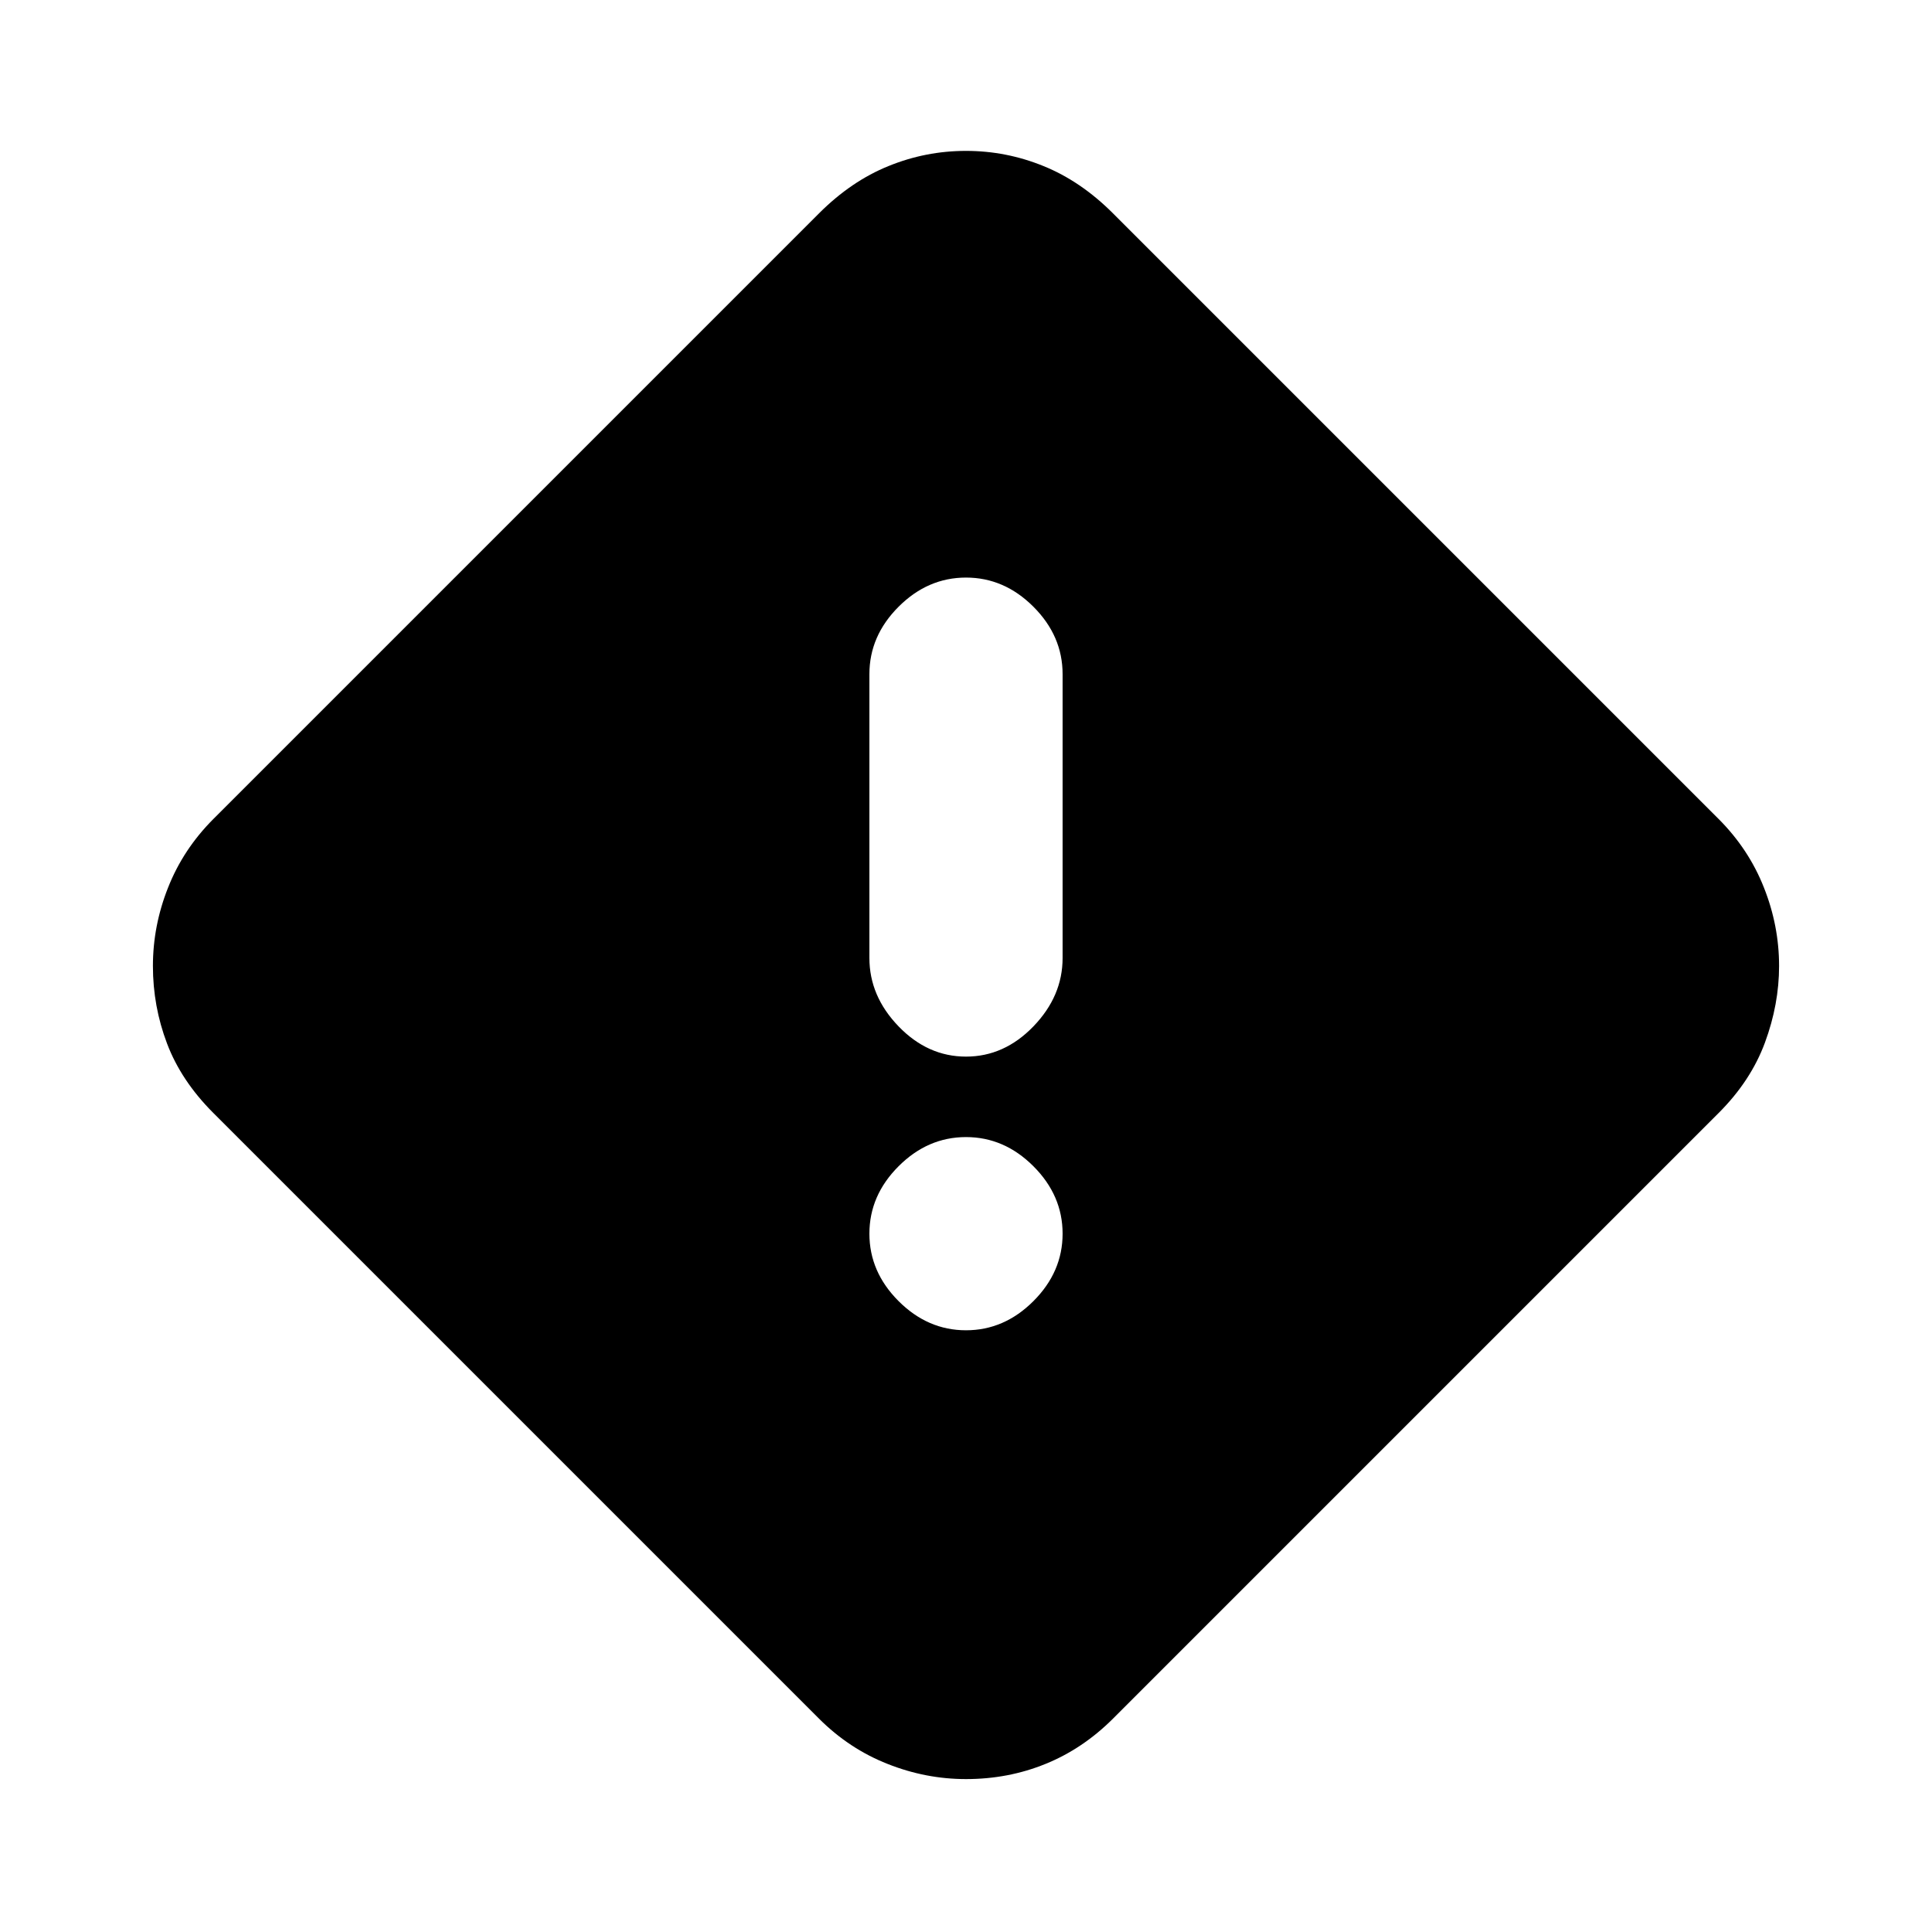 <svg xmlns="http://www.w3.org/2000/svg" height="20" width="20"><path d="M11.521 17.792q-.313.312-.698.468-.385.157-.823.157-.417 0-.812-.157-.396-.156-.709-.468l-6.271-6.271q-.333-.333-.479-.719-.146-.385-.146-.802 0-.417.157-.812.156-.396.468-.709l6.271-6.271q.333-.333.719-.489.385-.157.802-.157.417 0 .802.157.386.156.719.489l6.271 6.271q.312.313.468.709.157.395.157.812 0 .396-.146.792t-.479.729ZM10 10.938q.396 0 .698-.313.302-.313.302-.708V6.979q0-.396-.302-.698-.302-.302-.698-.302-.396 0-.698.302Q9 6.583 9 6.979v2.938q0 .395.302.708.302.313.698.313Zm0 2.833q.396 0 .698-.302.302-.302.302-.698 0-.396-.302-.698-.302-.302-.698-.302-.396 0-.698.302-.302.302-.302.698 0 .396.302.698.302.302.698.302Z"/></svg>